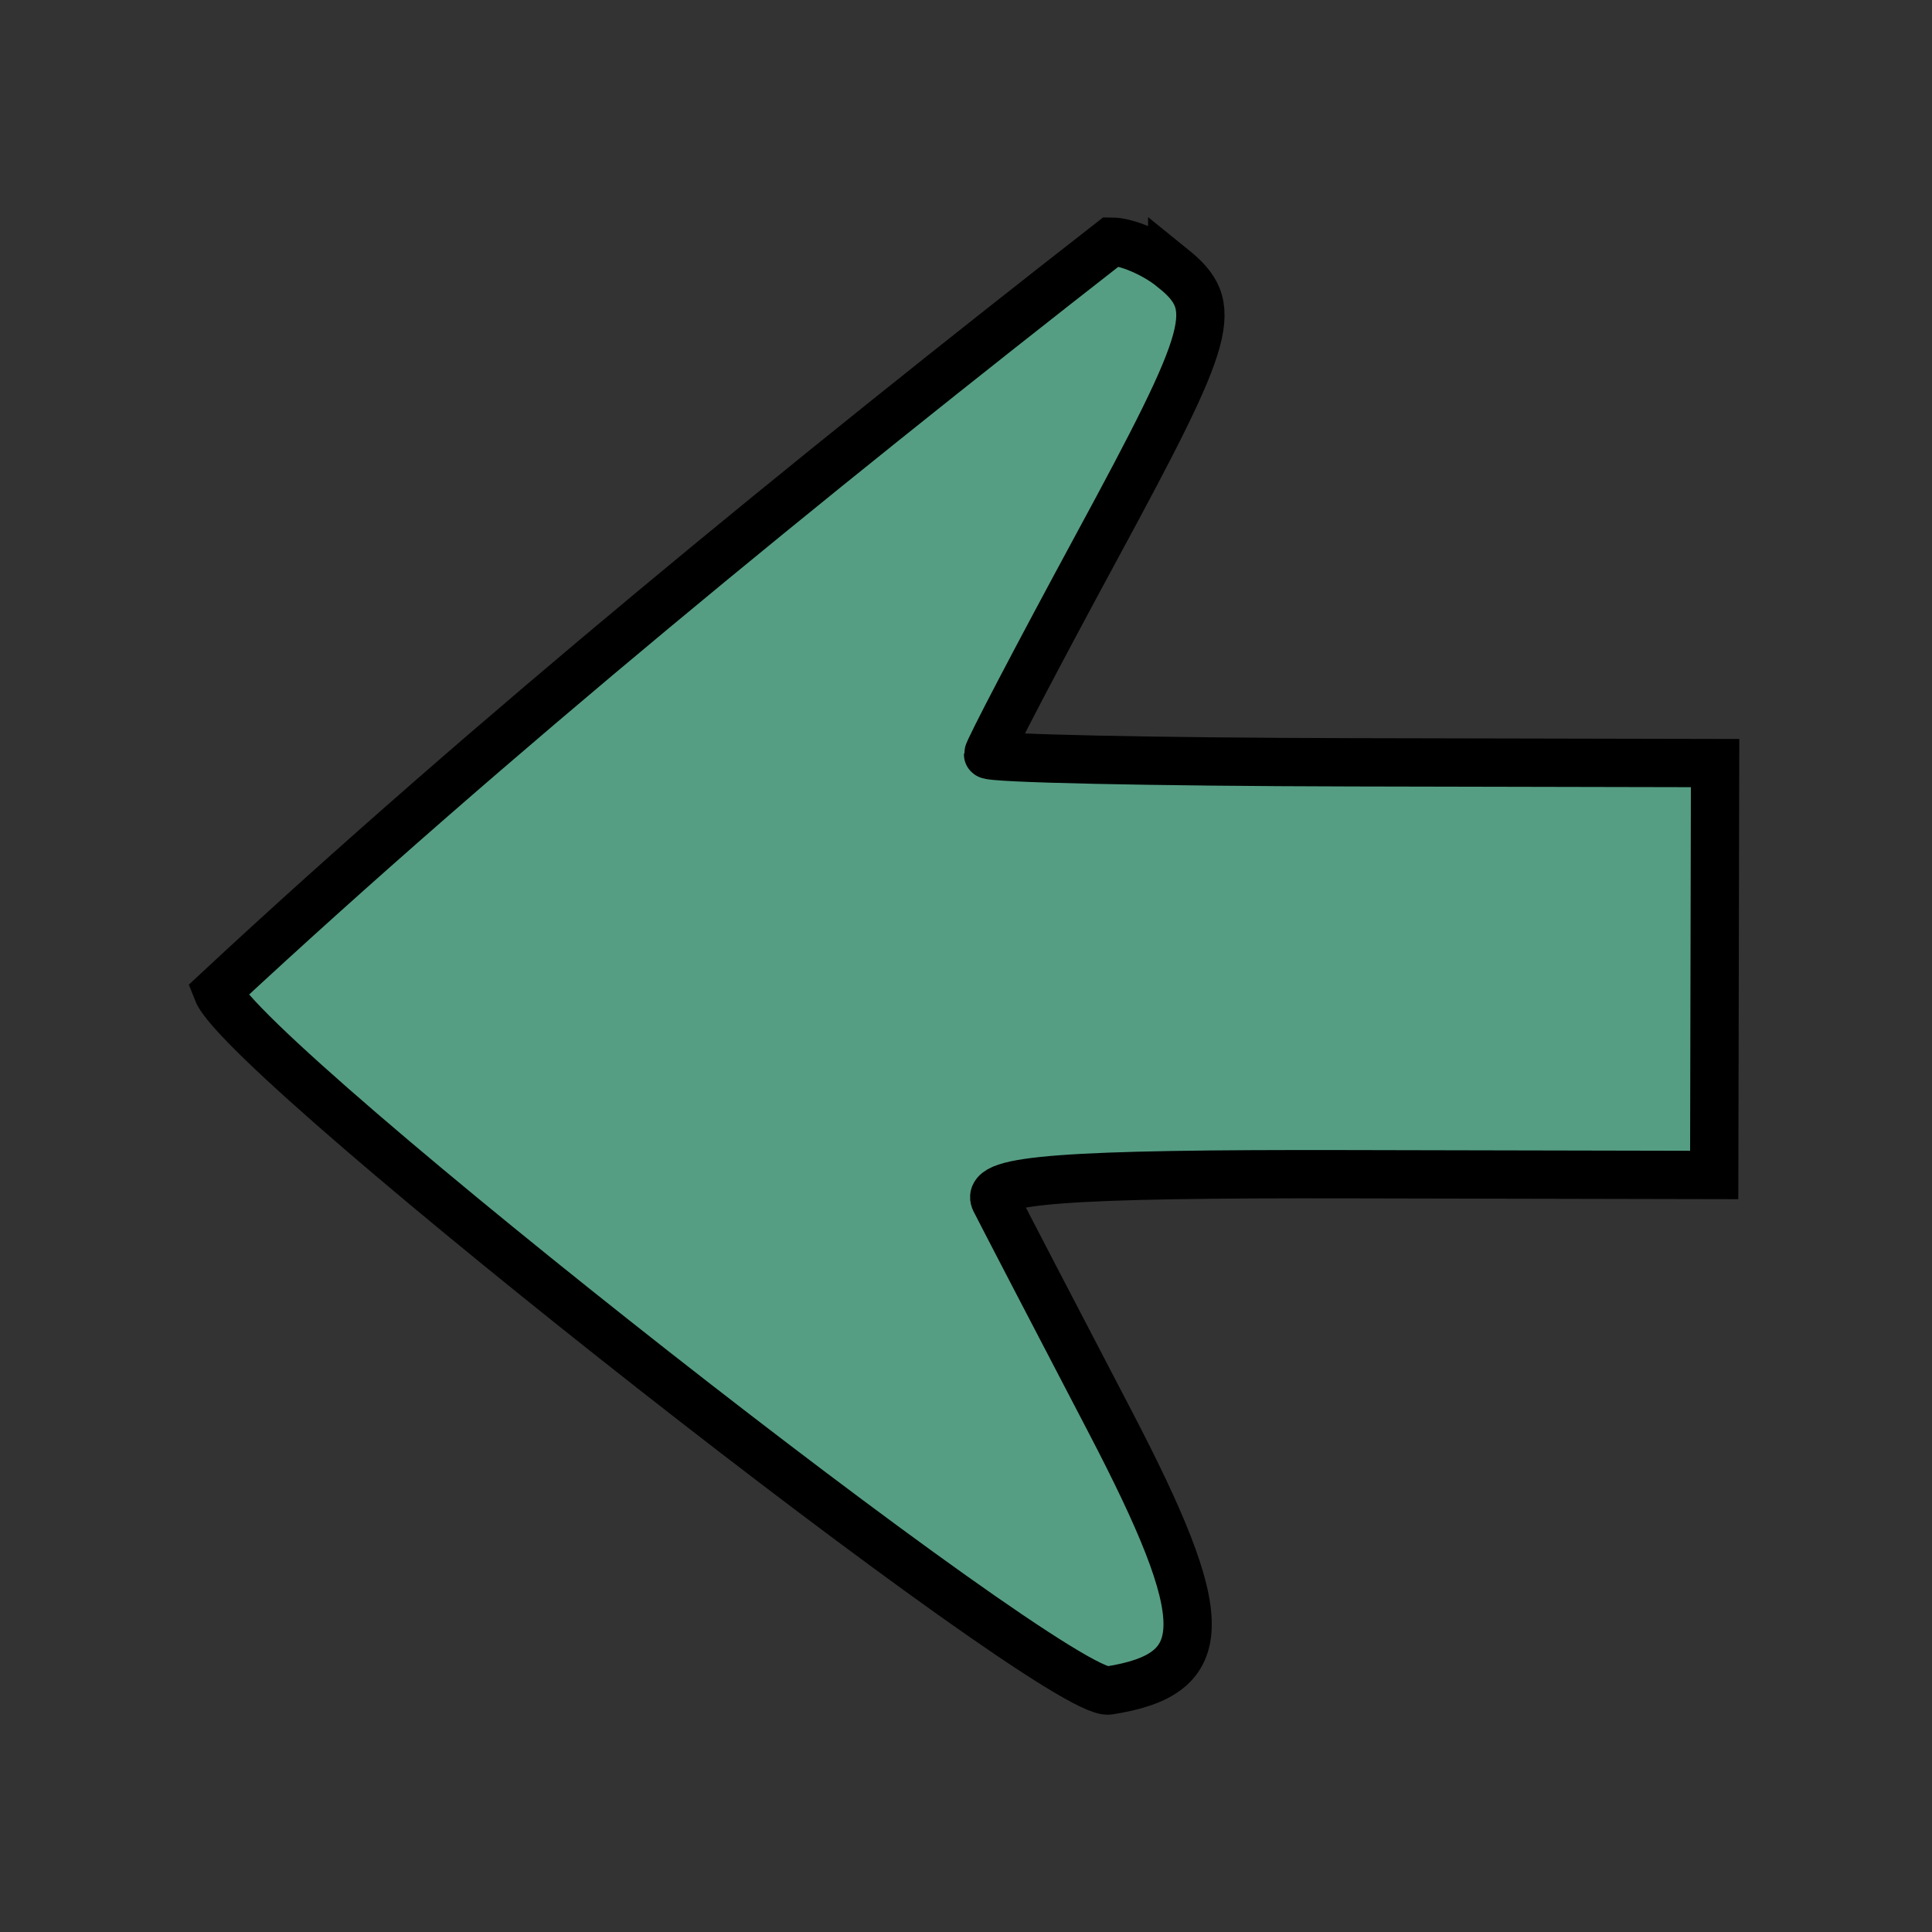 <svg width="40" height="40" xmlns="http://www.w3.org/2000/svg">
 <rect width="100%" height="100%" fill="#333333" stroke="none"/>
 <g id="Layer_1">
  <title>Layer 1</title>
  <path stroke="#000" id="svg_2" d="m-74.618,-41.231l42.5,-20.451l42.5,20.451l-21.25,0l0,20.549l-42.5,0l0,-20.549l-21.25,0z" fill="#fff"/>
  <path transform="rotate(-179.879 20 19.994)" id="svg_4" d="m15.761,34.455c-0.999,-0.804 -0.868,-1.291 1.561,-5.8c1.226,-2.277 2.23,-4.205 2.23,-4.286c0,-0.081 -3.387,-0.147 -7.526,-0.147l-7.526,0l0,-4.264l0,-4.264l7.586,0c5.849,0 7.52,-0.128 7.301,-0.561c-0.157,-0.309 -1.227,-2.356 -2.378,-4.55c-2.169,-4.136 -2.169,-5.245 0.003,-5.589c1.081,-0.171 17.91,12.974 18.488,14.441c-5.605,5.239 -12.306,10.722 -18.478,15.557c-0.325,0 -0.893,-0.242 -1.261,-0.539l0,0z" stroke="#000" fill="#559E84"/>
 </g>
</svg>